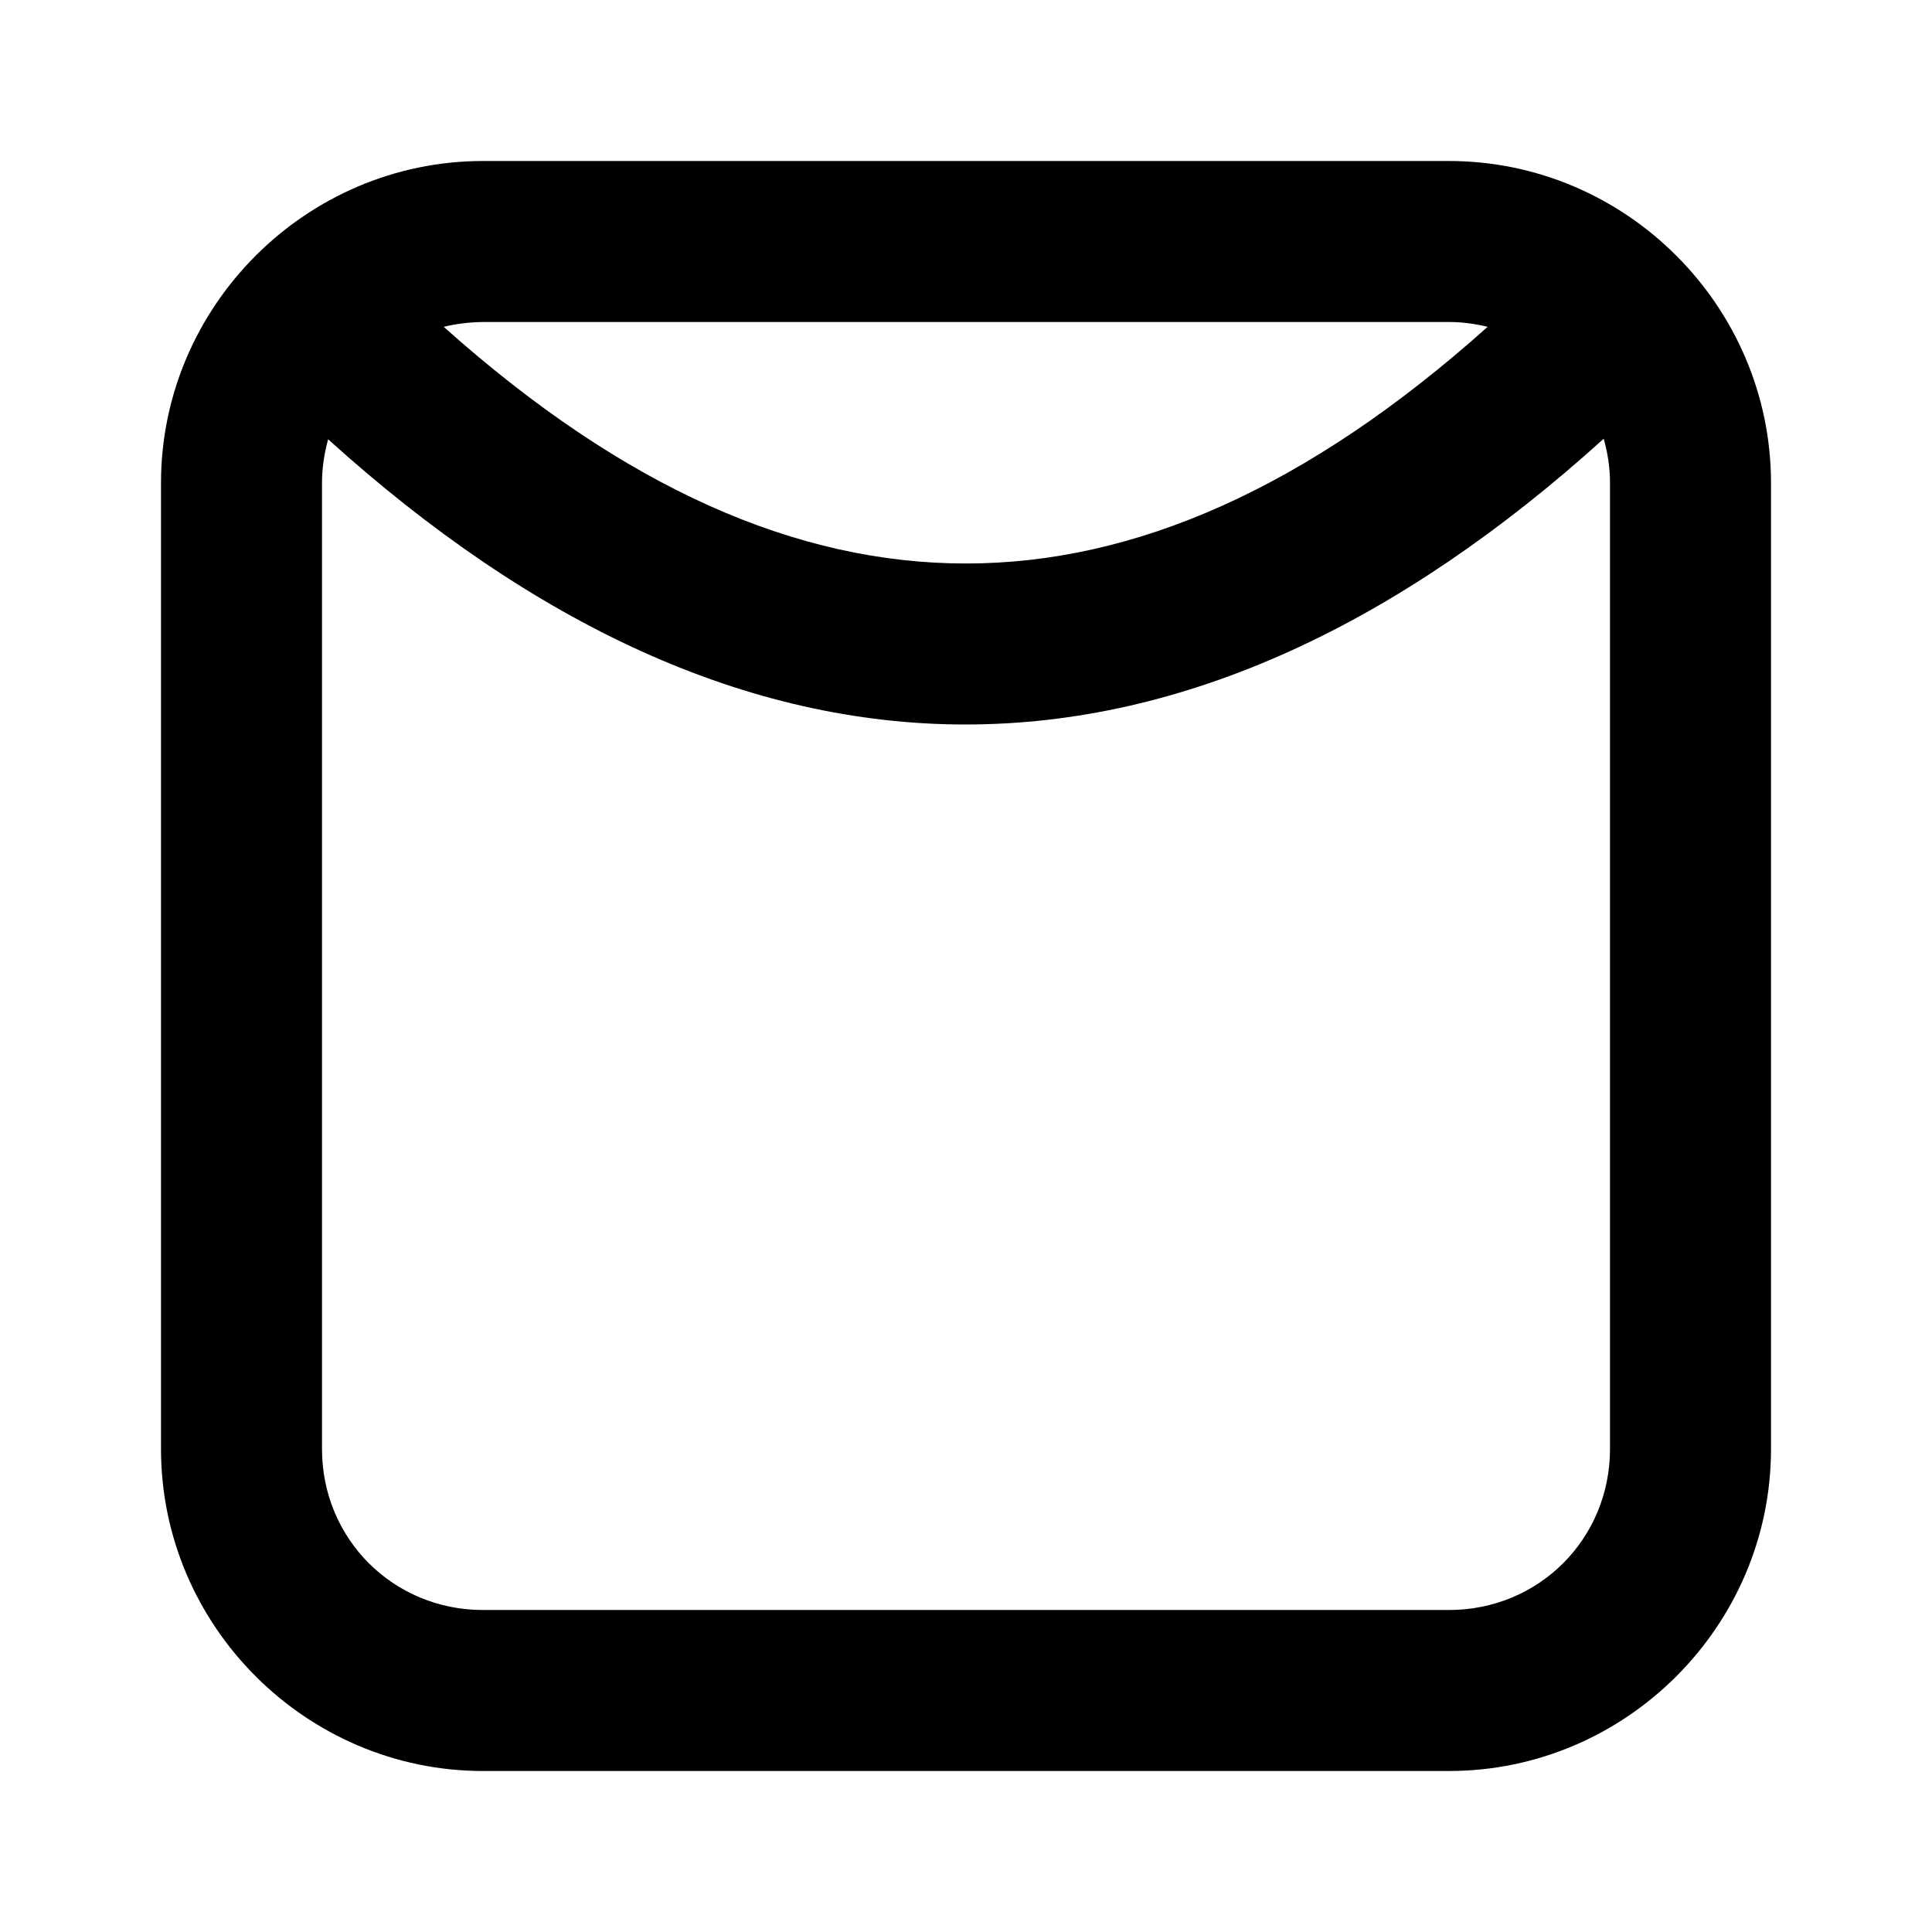 <svg xmlns="http://www.w3.org/2000/svg" width="24" height="24" viewBox="0 0 24 24"><path d="M6 2C3.803 2 2 3.803 2 6v12c0 2.197 1.803 4 4 4h12c2.197 0 4-1.803 4-4V6c0-2.197-1.803-4-4-4zm0 2h12c.166 0 .327.023.48.06C16.23 6.073 14.084 7 12 7c-2.087.001-4.235-.926-6.488-2.94Q5.746 4.003 6 4zm13.922 1.45c.049.174.078.358.078.55v12c0 1.116-.884 2-2 2H6c-1.116 0-2-.884-2-2V6c0-.189.029-.37.076-.543C6.624 7.76 9.28 9.002 12 9s5.375-1.246 7.922-3.55z"/></svg>